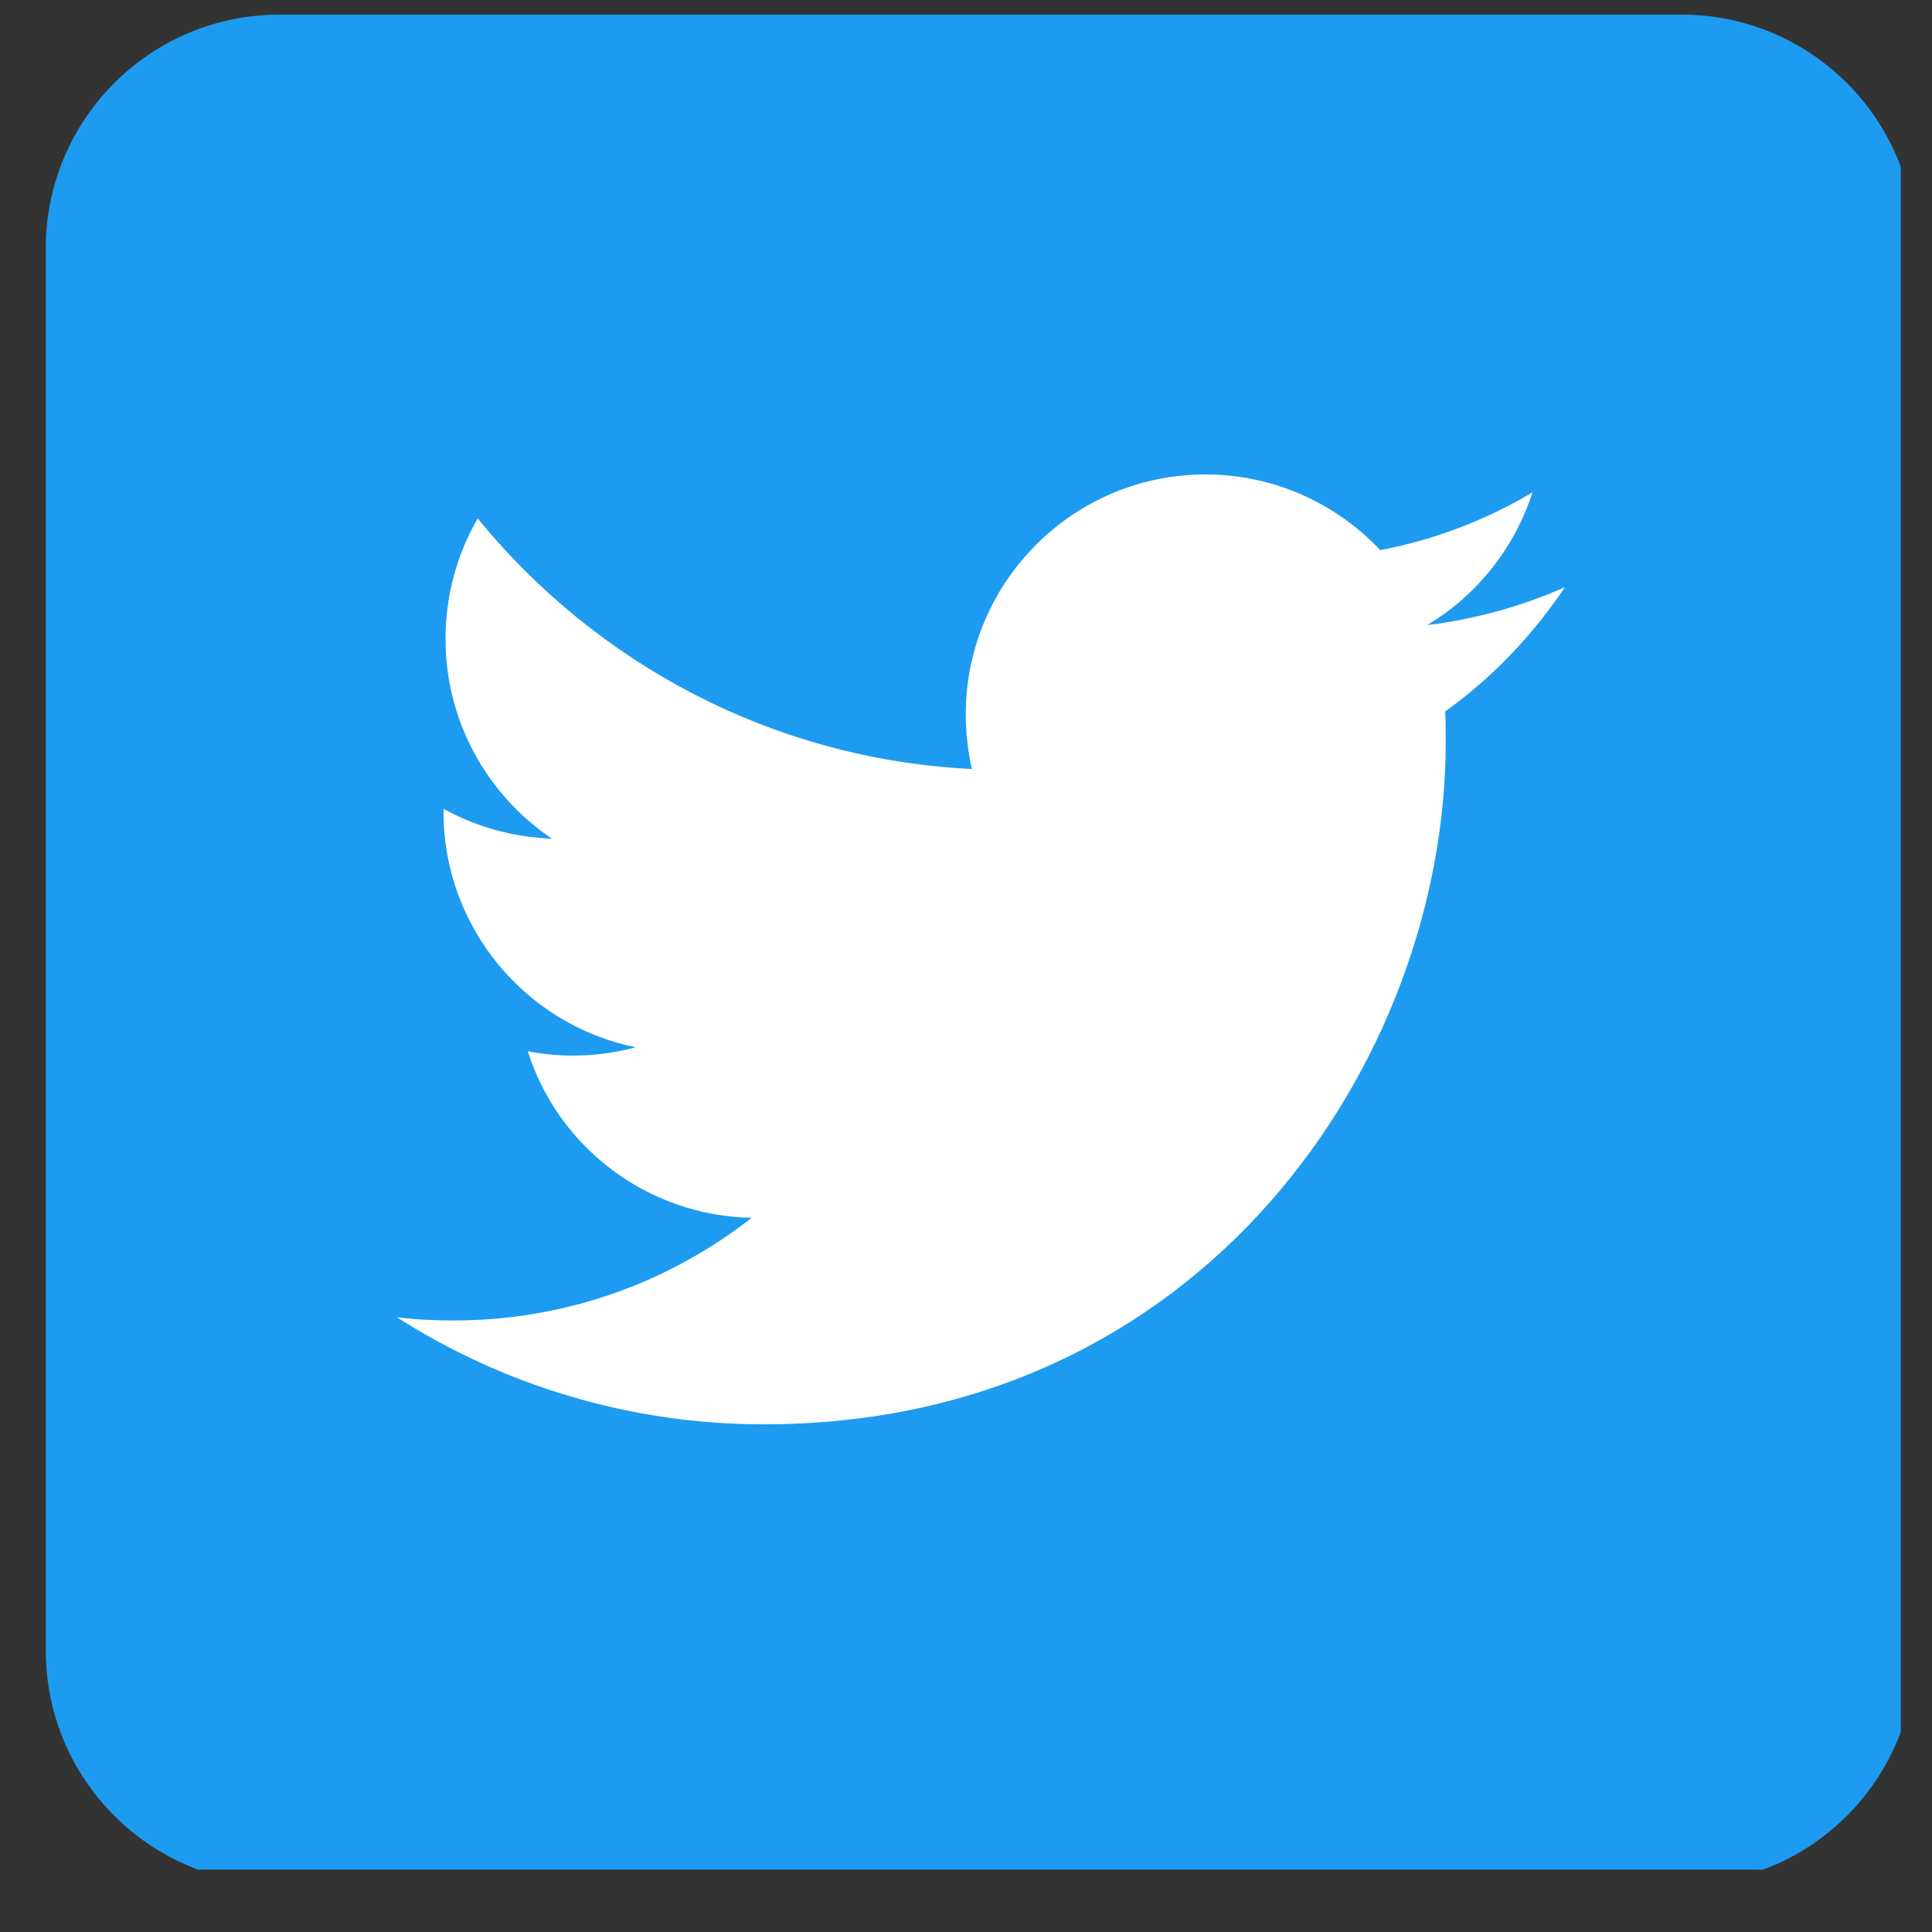 <svg xmlns="http://www.w3.org/2000/svg" xmlns:xlink="http://www.w3.org/1999/xlink" width="40" zoomAndPan="magnify" viewBox="0 0 30 30" height="40" preserveAspectRatio="xMidYMid meet" version="1.0"><rect x="0" y="0" width="30" height="30" fill="#333333" stroke="none"/><defs><clipPath id="id1"><path d="M 0.711 0.227 L 29.516 0.227 L 29.516 29.031 L 0.711 29.031 Z M 0.711 0.227 " clip-rule="nonzero"/></clipPath></defs><g clip-path="url(#id1)"><path fill="rgb(11.369%, 60.779%, 94.119%)" d="M 26.113 29.258 L 4.34 29.258 C 2.336 29.258 0.711 27.633 0.711 25.629 L 0.711 3.855 C 0.711 1.852 2.336 0.227 4.34 0.227 L 26.113 0.227 C 28.117 0.227 29.742 1.852 29.742 3.855 L 29.742 25.629 C 29.742 27.633 28.117 29.258 26.113 29.258 Z M 26.113 29.258 " fill-opacity="1" fill-rule="nonzero"/></g><path fill="rgb(100%, 100%, 100%)" d="M 11.859 22.117 C 18.703 22.117 22.449 16.441 22.449 11.527 C 22.449 11.367 22.449 11.207 22.441 11.047 C 23.168 10.527 23.797 9.867 24.301 9.117 C 23.633 9.414 22.914 9.613 22.16 9.707 C 22.926 9.25 23.516 8.516 23.797 7.645 C 23.078 8.074 22.281 8.379 21.434 8.543 C 20.75 7.82 19.785 7.367 18.719 7.367 C 16.664 7.367 14.996 9.039 14.996 11.094 C 14.996 11.383 15.031 11.664 15.09 11.941 C 11.996 11.789 9.254 10.301 7.418 8.051 C 7.098 8.602 6.918 9.242 6.918 9.922 C 6.918 11.215 7.578 12.355 8.57 13.023 C 7.961 13 7.387 12.836 6.887 12.559 C 6.887 12.574 6.887 12.586 6.887 12.609 C 6.887 14.41 8.172 15.918 9.871 16.262 C 9.559 16.348 9.23 16.391 8.891 16.391 C 8.652 16.391 8.418 16.367 8.195 16.324 C 8.664 17.805 10.043 18.879 11.672 18.91 C 10.395 19.91 8.789 20.504 7.047 20.504 C 6.75 20.504 6.453 20.492 6.16 20.453 C 7.801 21.5 9.762 22.117 11.859 22.117 " fill-opacity="1" fill-rule="nonzero"/></svg>